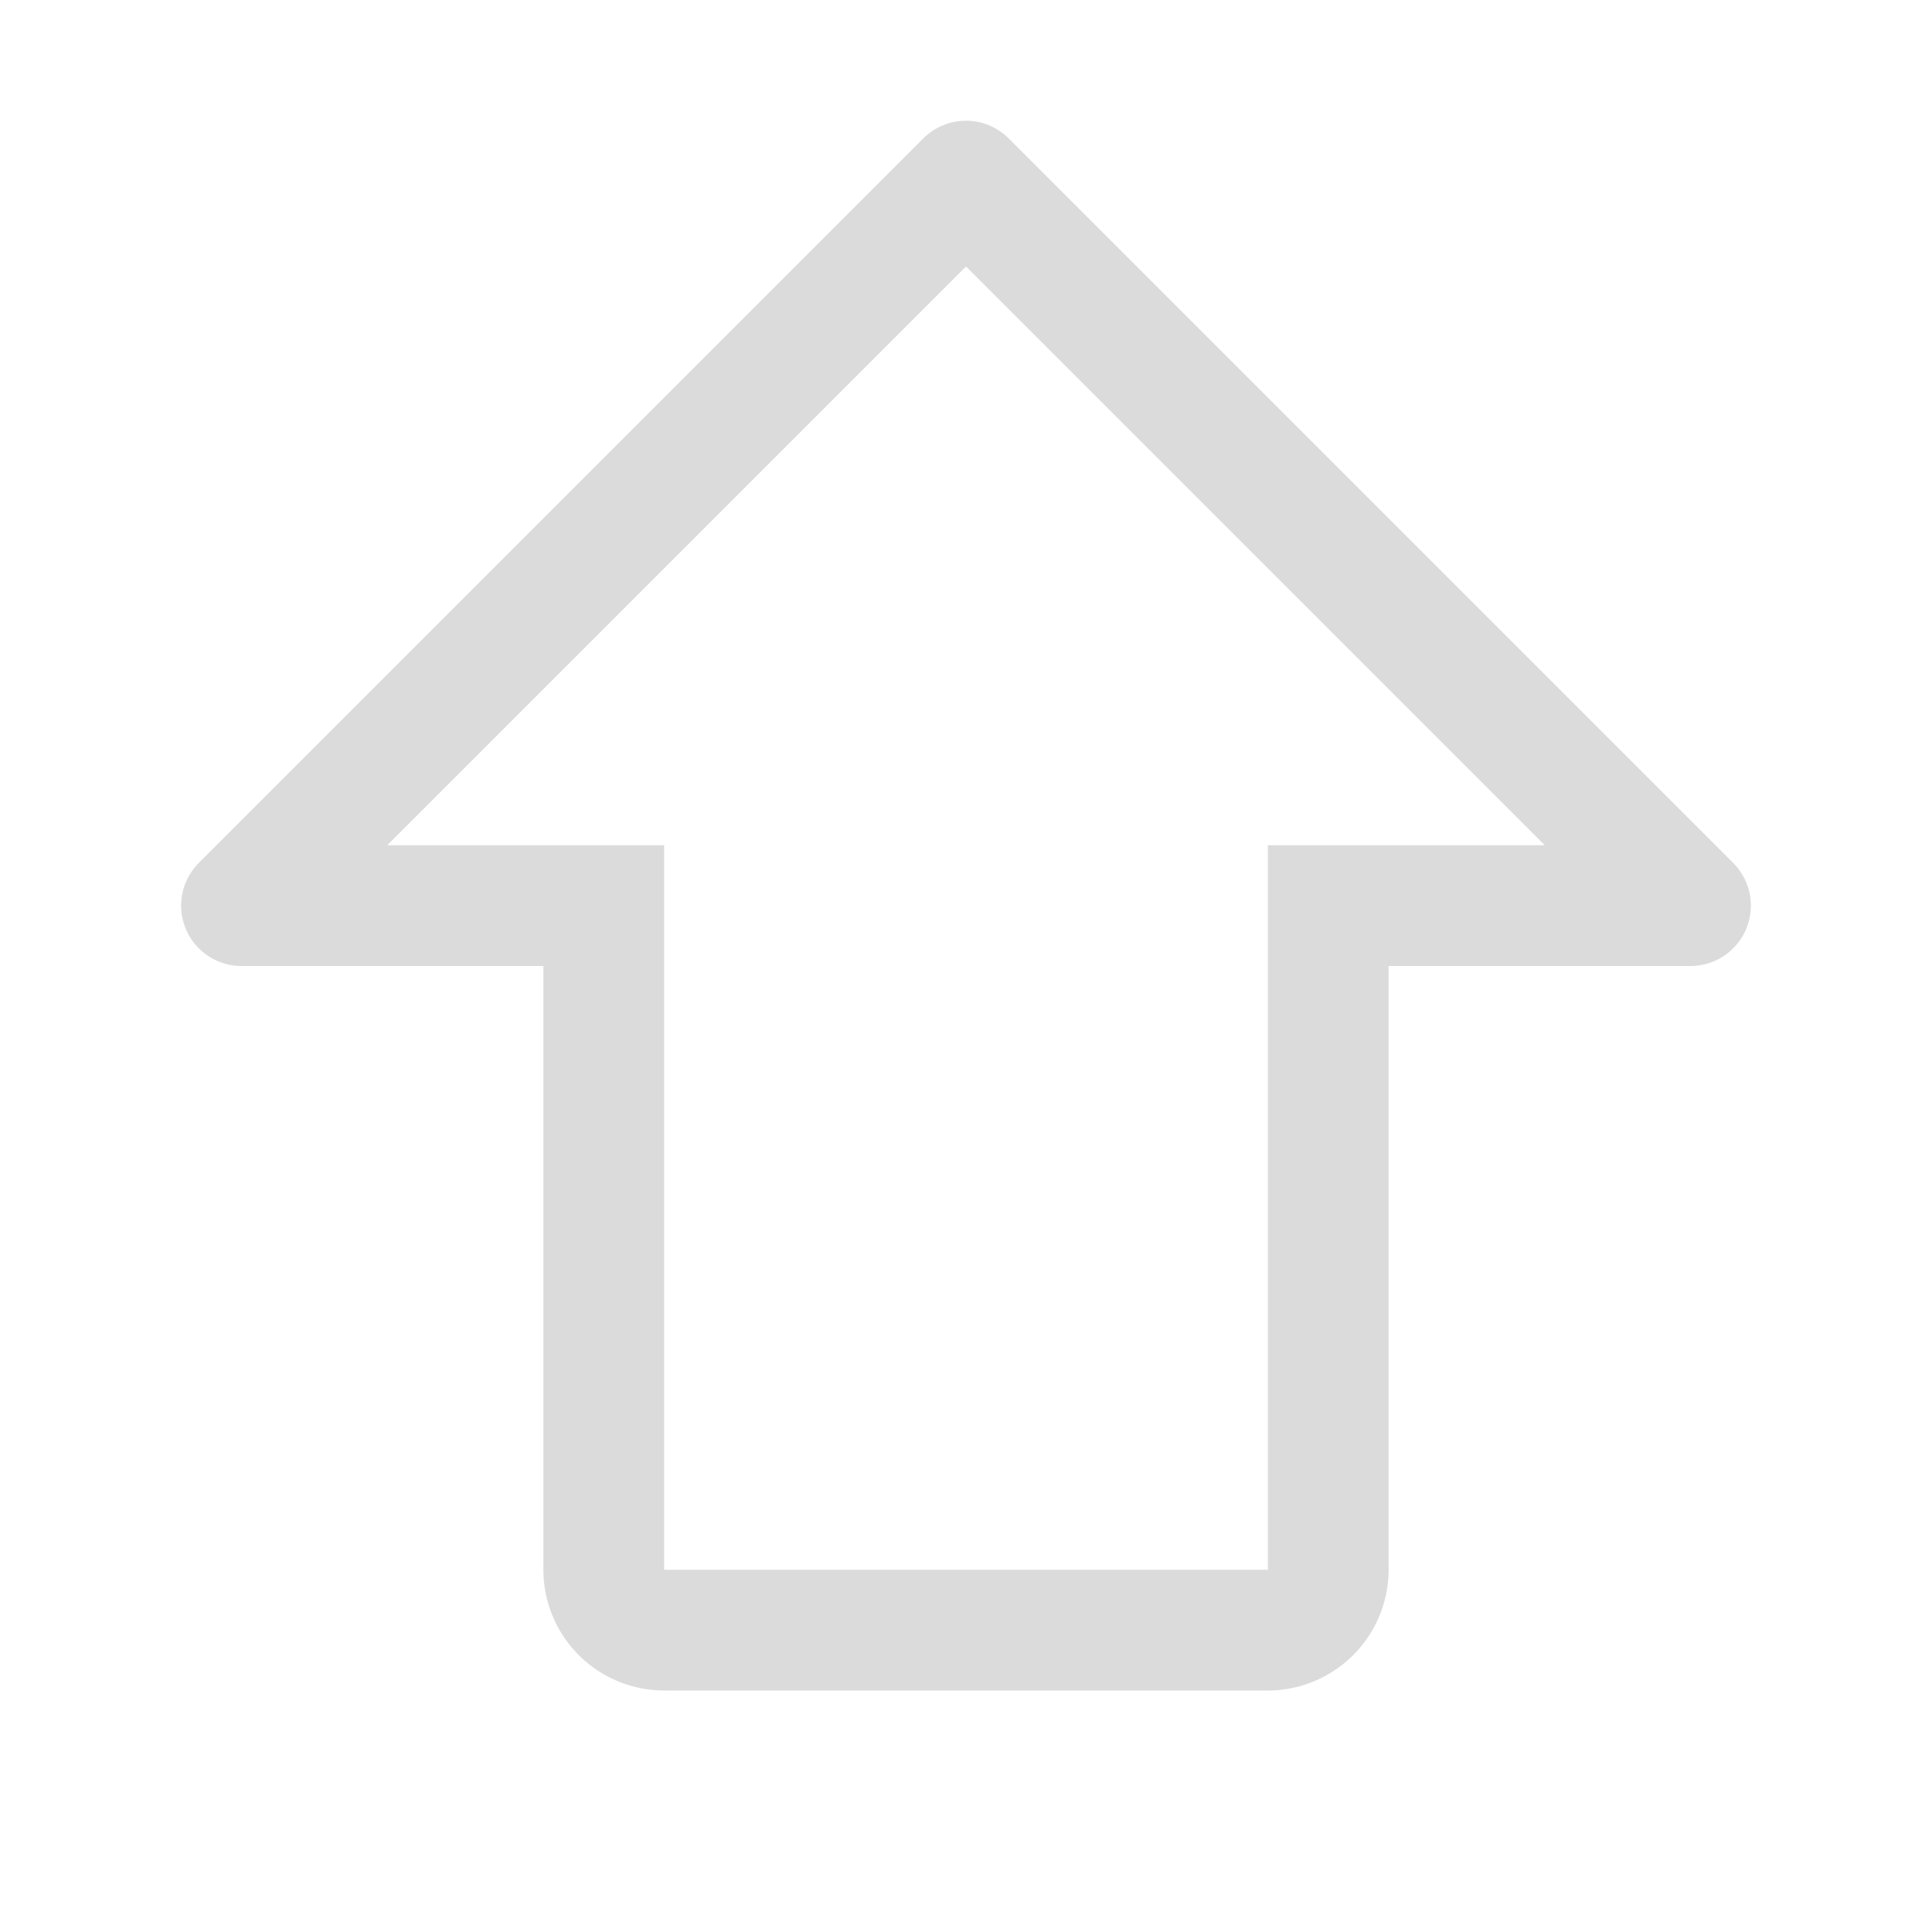 <svg xmlns="http://www.w3.org/2000/svg" viewBox="0 0 32 32" fill="#dbdbdb" width="32" height="32">
  <title>mac--shift</title>
  <path d="M21,28H11a2.002,2.002,0,0,1-2-2V16H4a1,1,0,0,1-.707-1.707l12-12a.999.999,0,0,1,1.414,0l12,12A1,1,0,0,1,28,16H23V26A2.003,2.003,0,0,1,21,28ZM6.414,14H11V26H21V14h4.586L16,4.414Z"/>
  <rect width="32" height="32" fill="none" data-name="&lt;Transparent Rectangle>"/>
</svg>